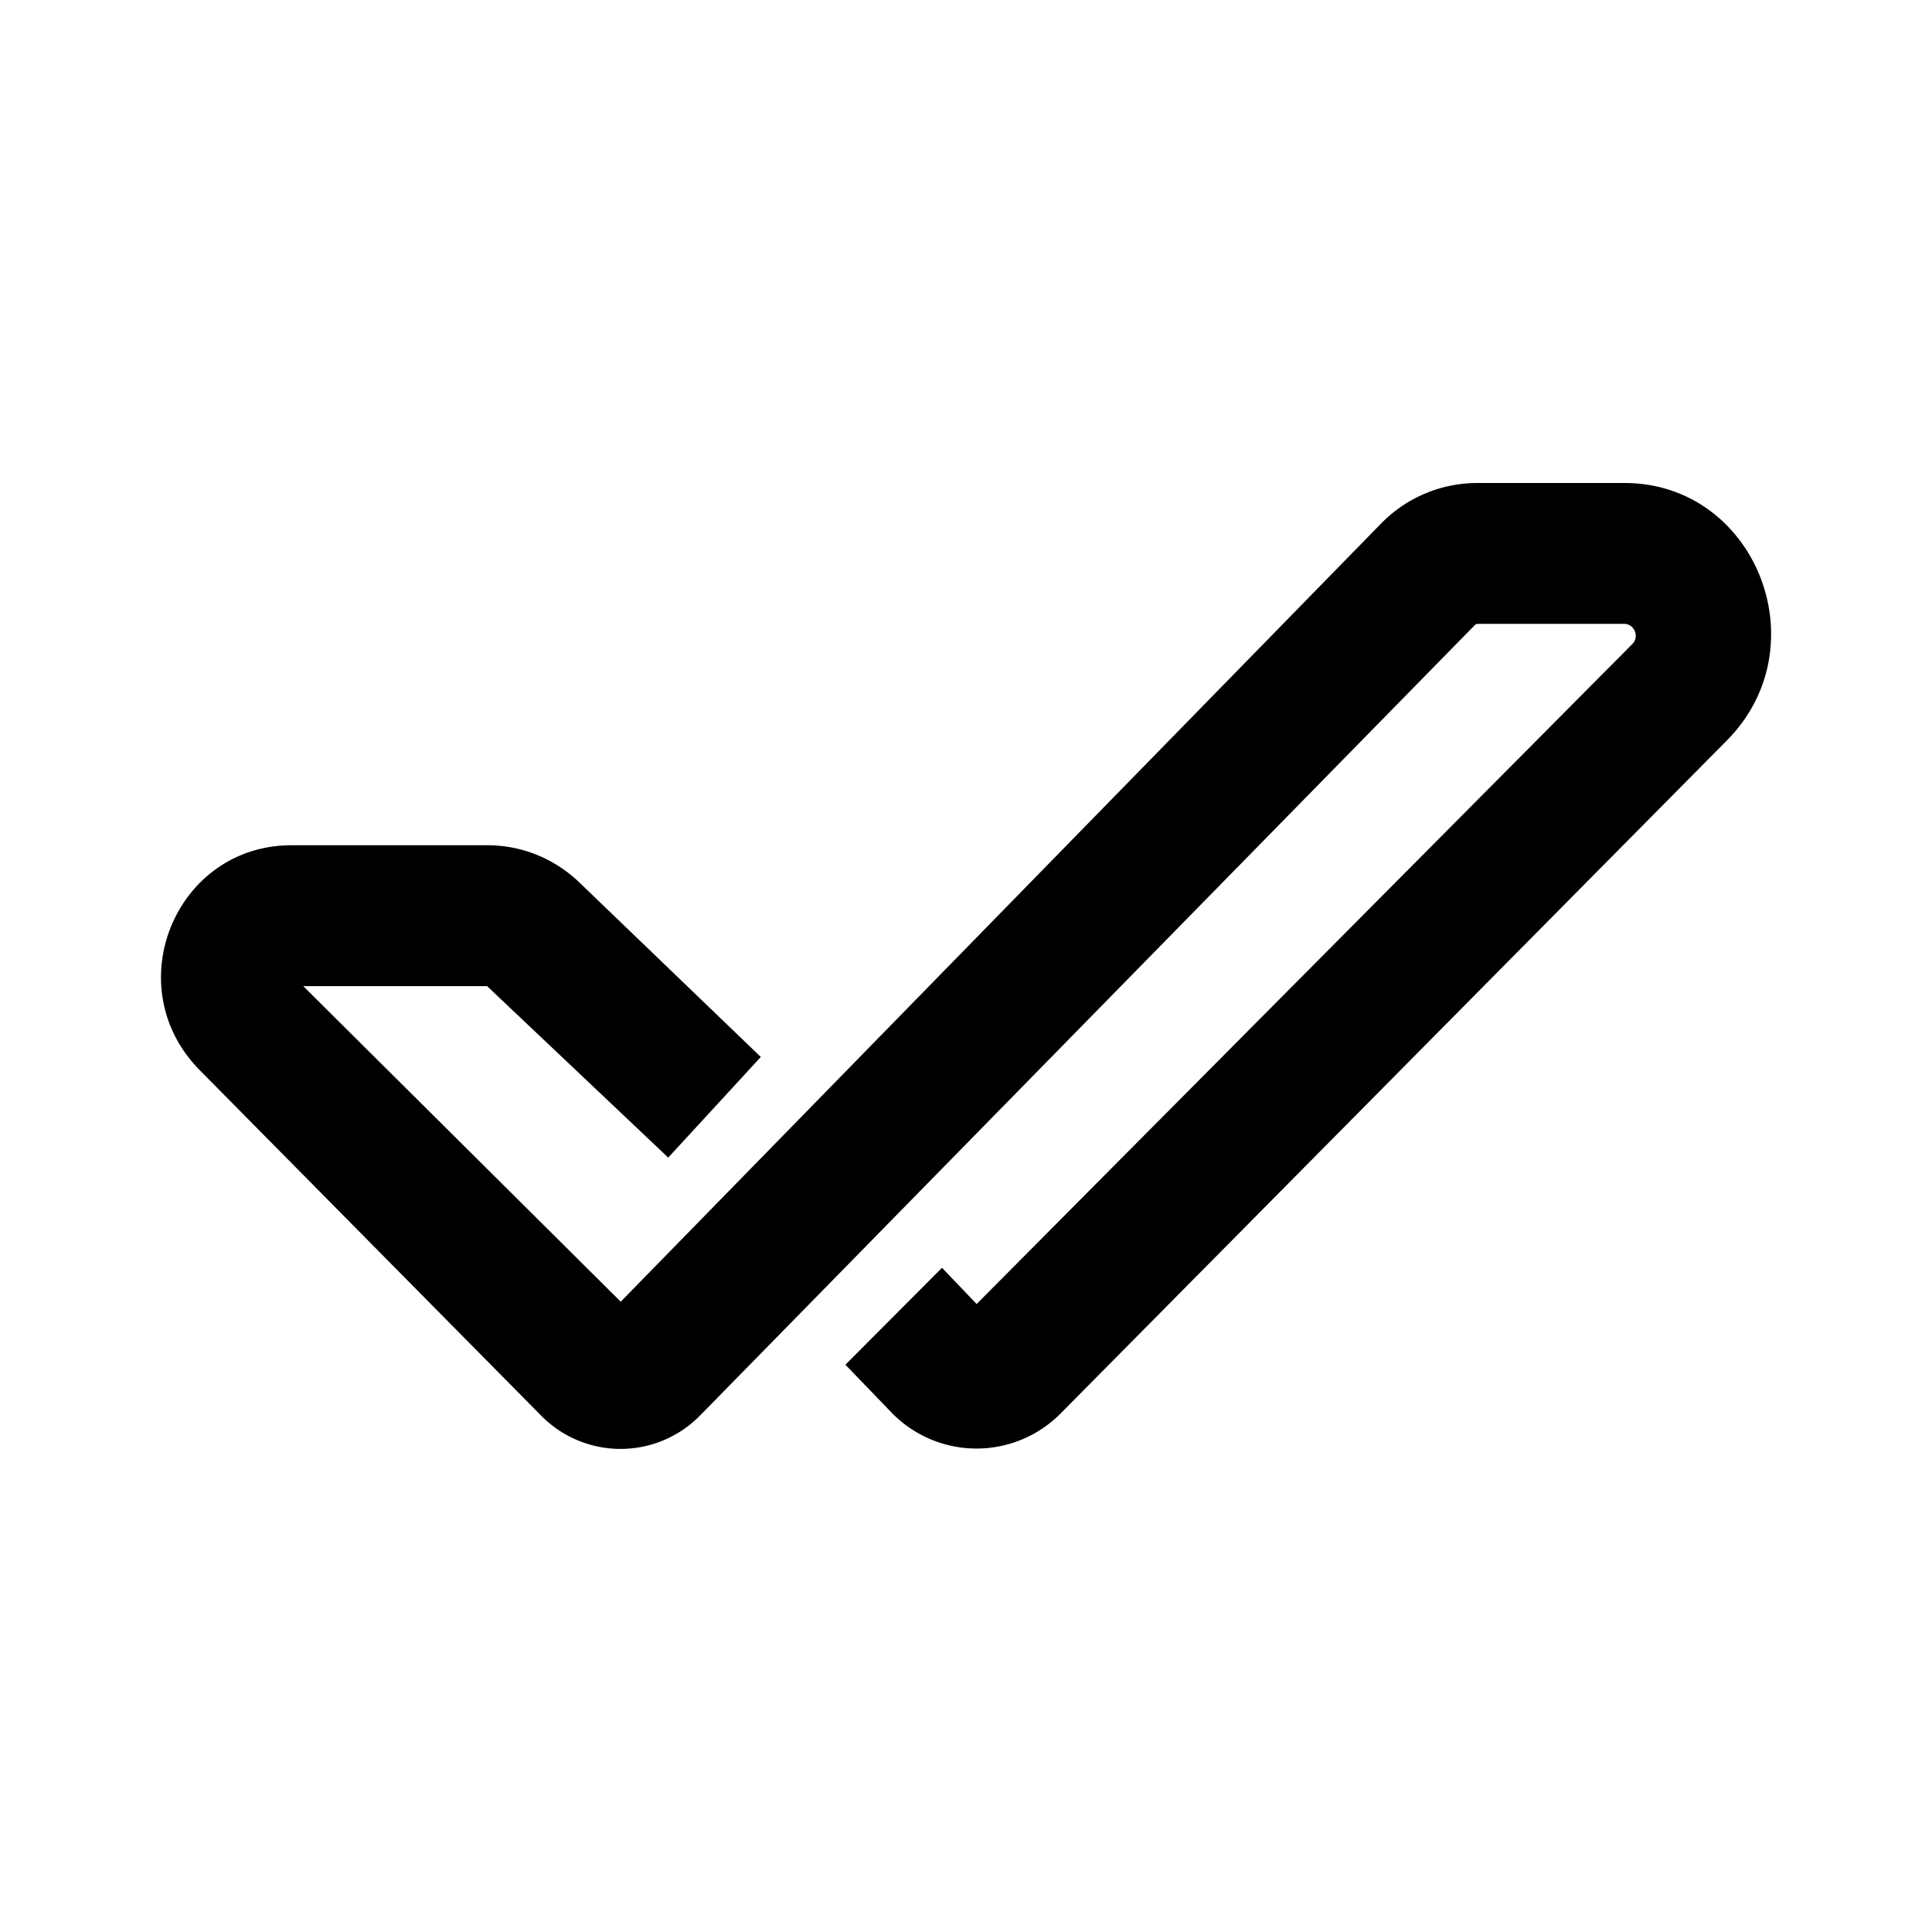 <svg xmlns="http://www.w3.org/2000/svg" xmlns:xlink="http://www.w3.org/1999/xlink" width="24" height="24" viewBox="0 0 24 24"><path fill="currentColor" d="m18.35 7.751l-.02.005l-9.624 9.818a1.383 1.383 0 0 1-1.985.01L2.487 13.3c-1.035-1.04-.31-2.8 1.135-2.8h2.434c.425 0 .835.166 1.145.466l2.25 2.164l-1.15 1.25l-2.25-2.13H3.767l3.944 3.92l9.439-9.66a1.67 1.67 0 0 1 1.2-.51h1.83c1.625 0 2.435 2.02 1.275 3.195l-8.279 8.363a1.47 1.47 0 0 1-2.11-.02l-.564-.585l1.2-1.204l.43.45L20.278 8c.09-.09.025-.25-.1-.25h-1.835z"/></svg>